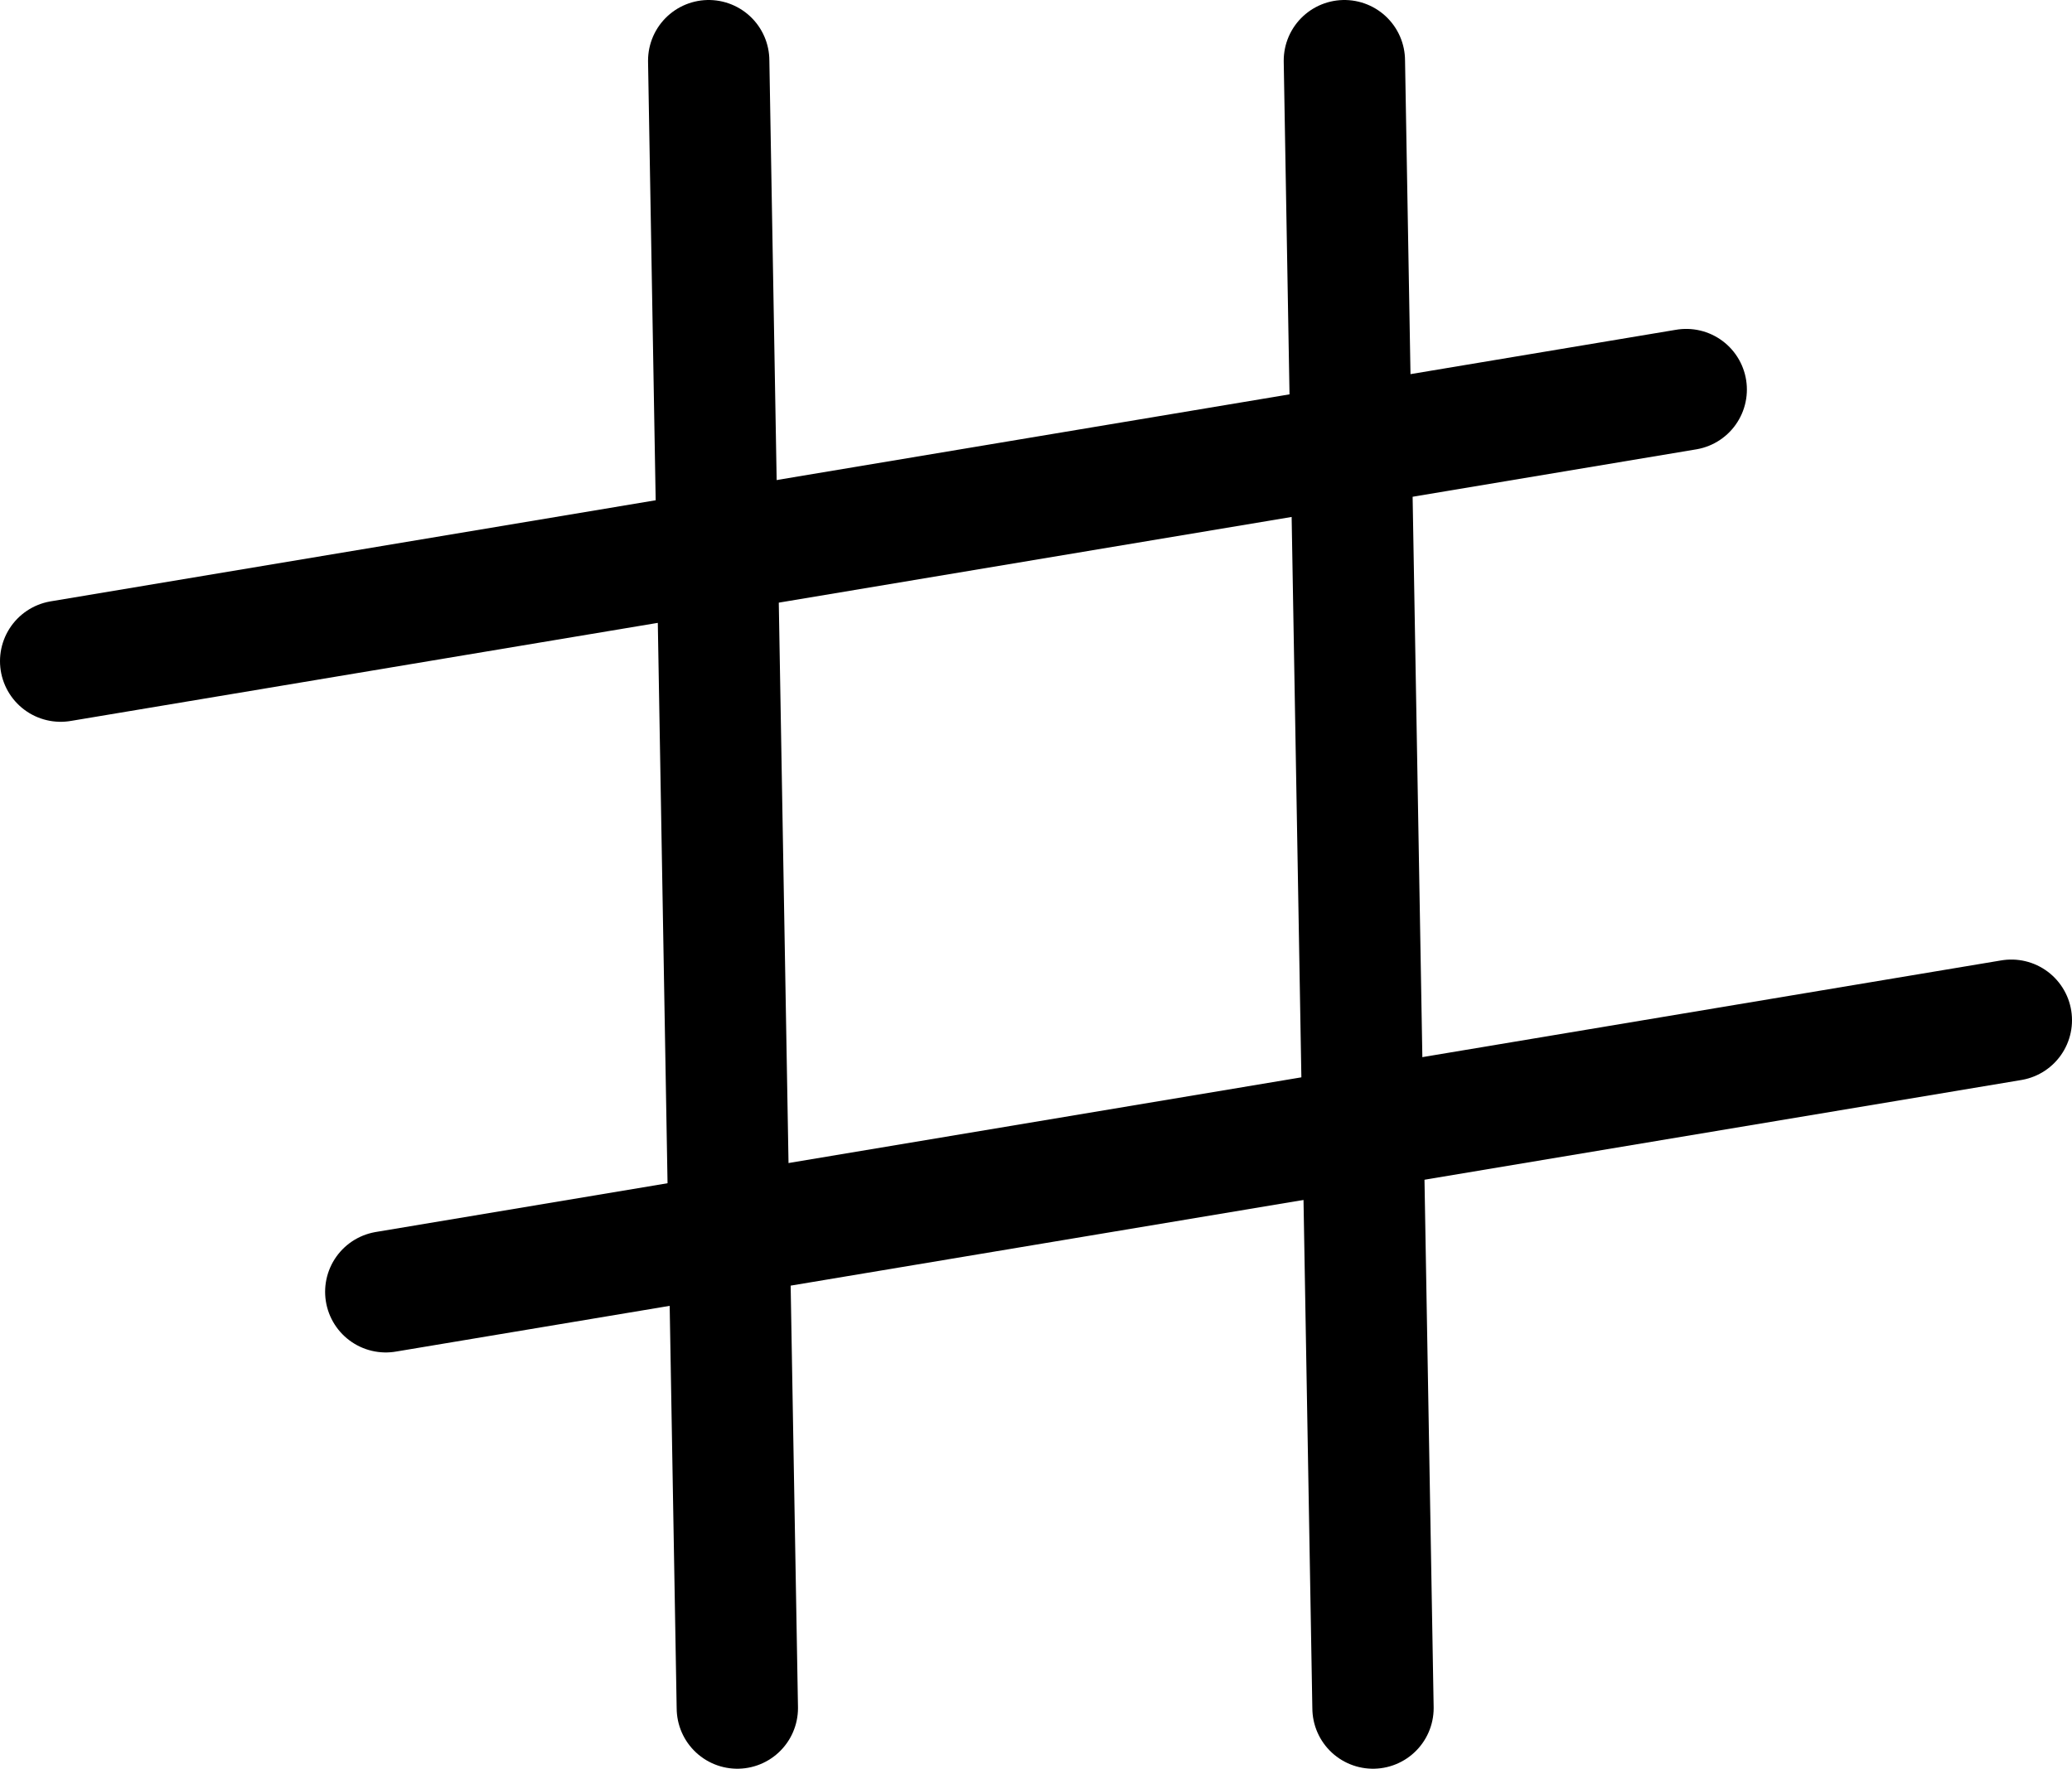 <?xml version="1.0" encoding="UTF-8"?>
<svg id="_图层_2" data-name="图层 2" xmlns="http://www.w3.org/2000/svg" viewBox="0 0 427 364.6">
  <defs>
    <style>
      .cls-1 {
        fill: none;
        stroke: #000;
        stroke-linecap: round;
        stroke-linejoin: round;
        stroke-width: 25px;
      }
    </style>
  </defs>
  <g id="_图层_1-2" data-name="图层 1">
    <g>
      <line class="cls-1" x1="12.5" y1="136.29" x2="347.5" y2="80.3"/>
      <line class="cls-1" x1="79.5" y1="266.29" x2="414.5" y2="210.3"/>
      <line class="cls-1" x1="146.05" y1="12.5" x2="151.95" y2="352.1"/>
      <line class="cls-1" x1="277.05" y1="12.5" x2="282.95" y2="352.1"/>
    </g>
  </g>
</svg>